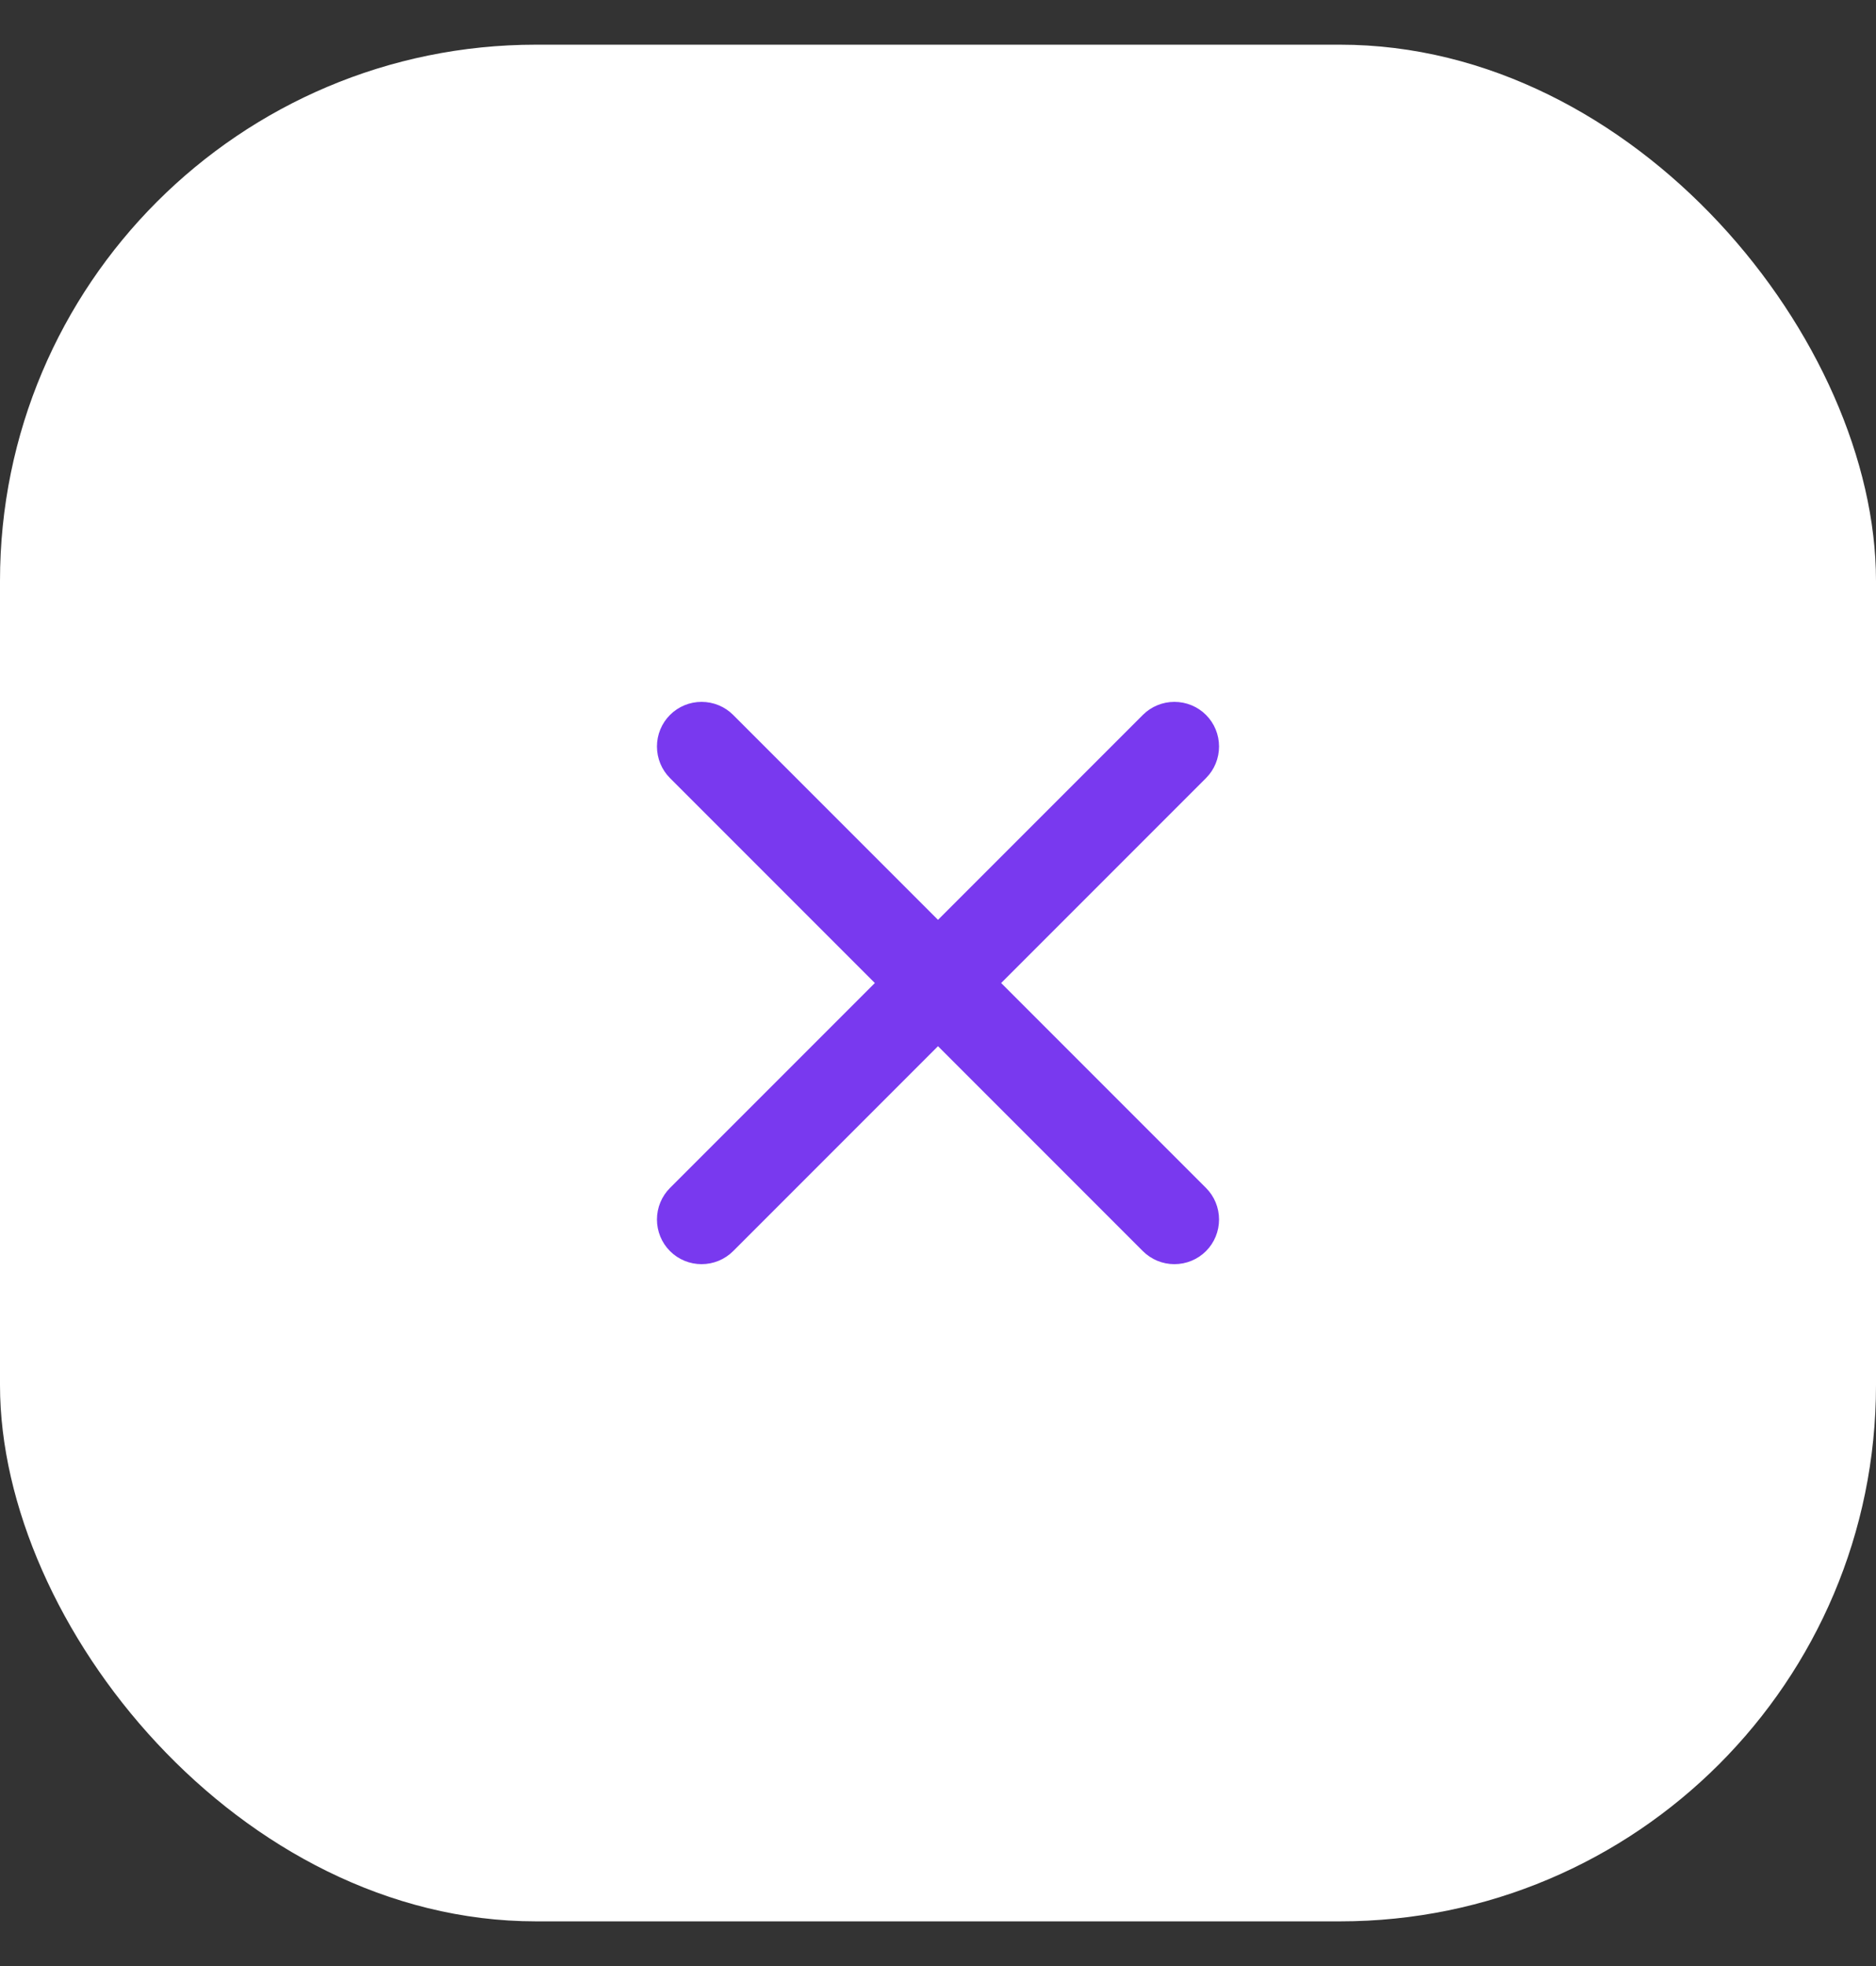 <svg width="21" height="22" viewBox="0 0 21 22" fill="none" xmlns="http://www.w3.org/2000/svg">
<rect x="0" y="0" width="21" height="22" fill="#333333" stroke="none"/>
<rect y="0.5" width="21" height="21" rx="6" fill="white"/>
<path d="M13.5 8C13.406 7.906 13.279 7.854 13.146 7.854C13.014 7.854 12.887 7.906 12.793 8L10.5 10.293L8.207 8C8.113 7.906 7.986 7.854 7.853 7.854C7.721 7.854 7.594 7.906 7.5 8C7.406 8.094 7.354 8.221 7.354 8.353C7.354 8.486 7.406 8.613 7.5 8.707L9.793 11L7.5 13.293C7.406 13.387 7.354 13.514 7.354 13.646C7.354 13.779 7.406 13.906 7.5 14C7.594 14.094 7.721 14.146 7.853 14.146C7.986 14.146 8.113 14.094 8.207 14L10.5 11.707L12.793 14C12.887 14.094 13.014 14.146 13.146 14.146C13.279 14.146 13.406 14.094 13.5 14C13.594 13.906 13.646 13.779 13.646 13.646C13.646 13.514 13.594 13.387 13.5 13.293L11.207 11L13.5 8.707C13.594 8.613 13.646 8.486 13.646 8.353C13.646 8.221 13.594 8.094 13.5 8Z" fill="#7939EF"/>
</svg>
